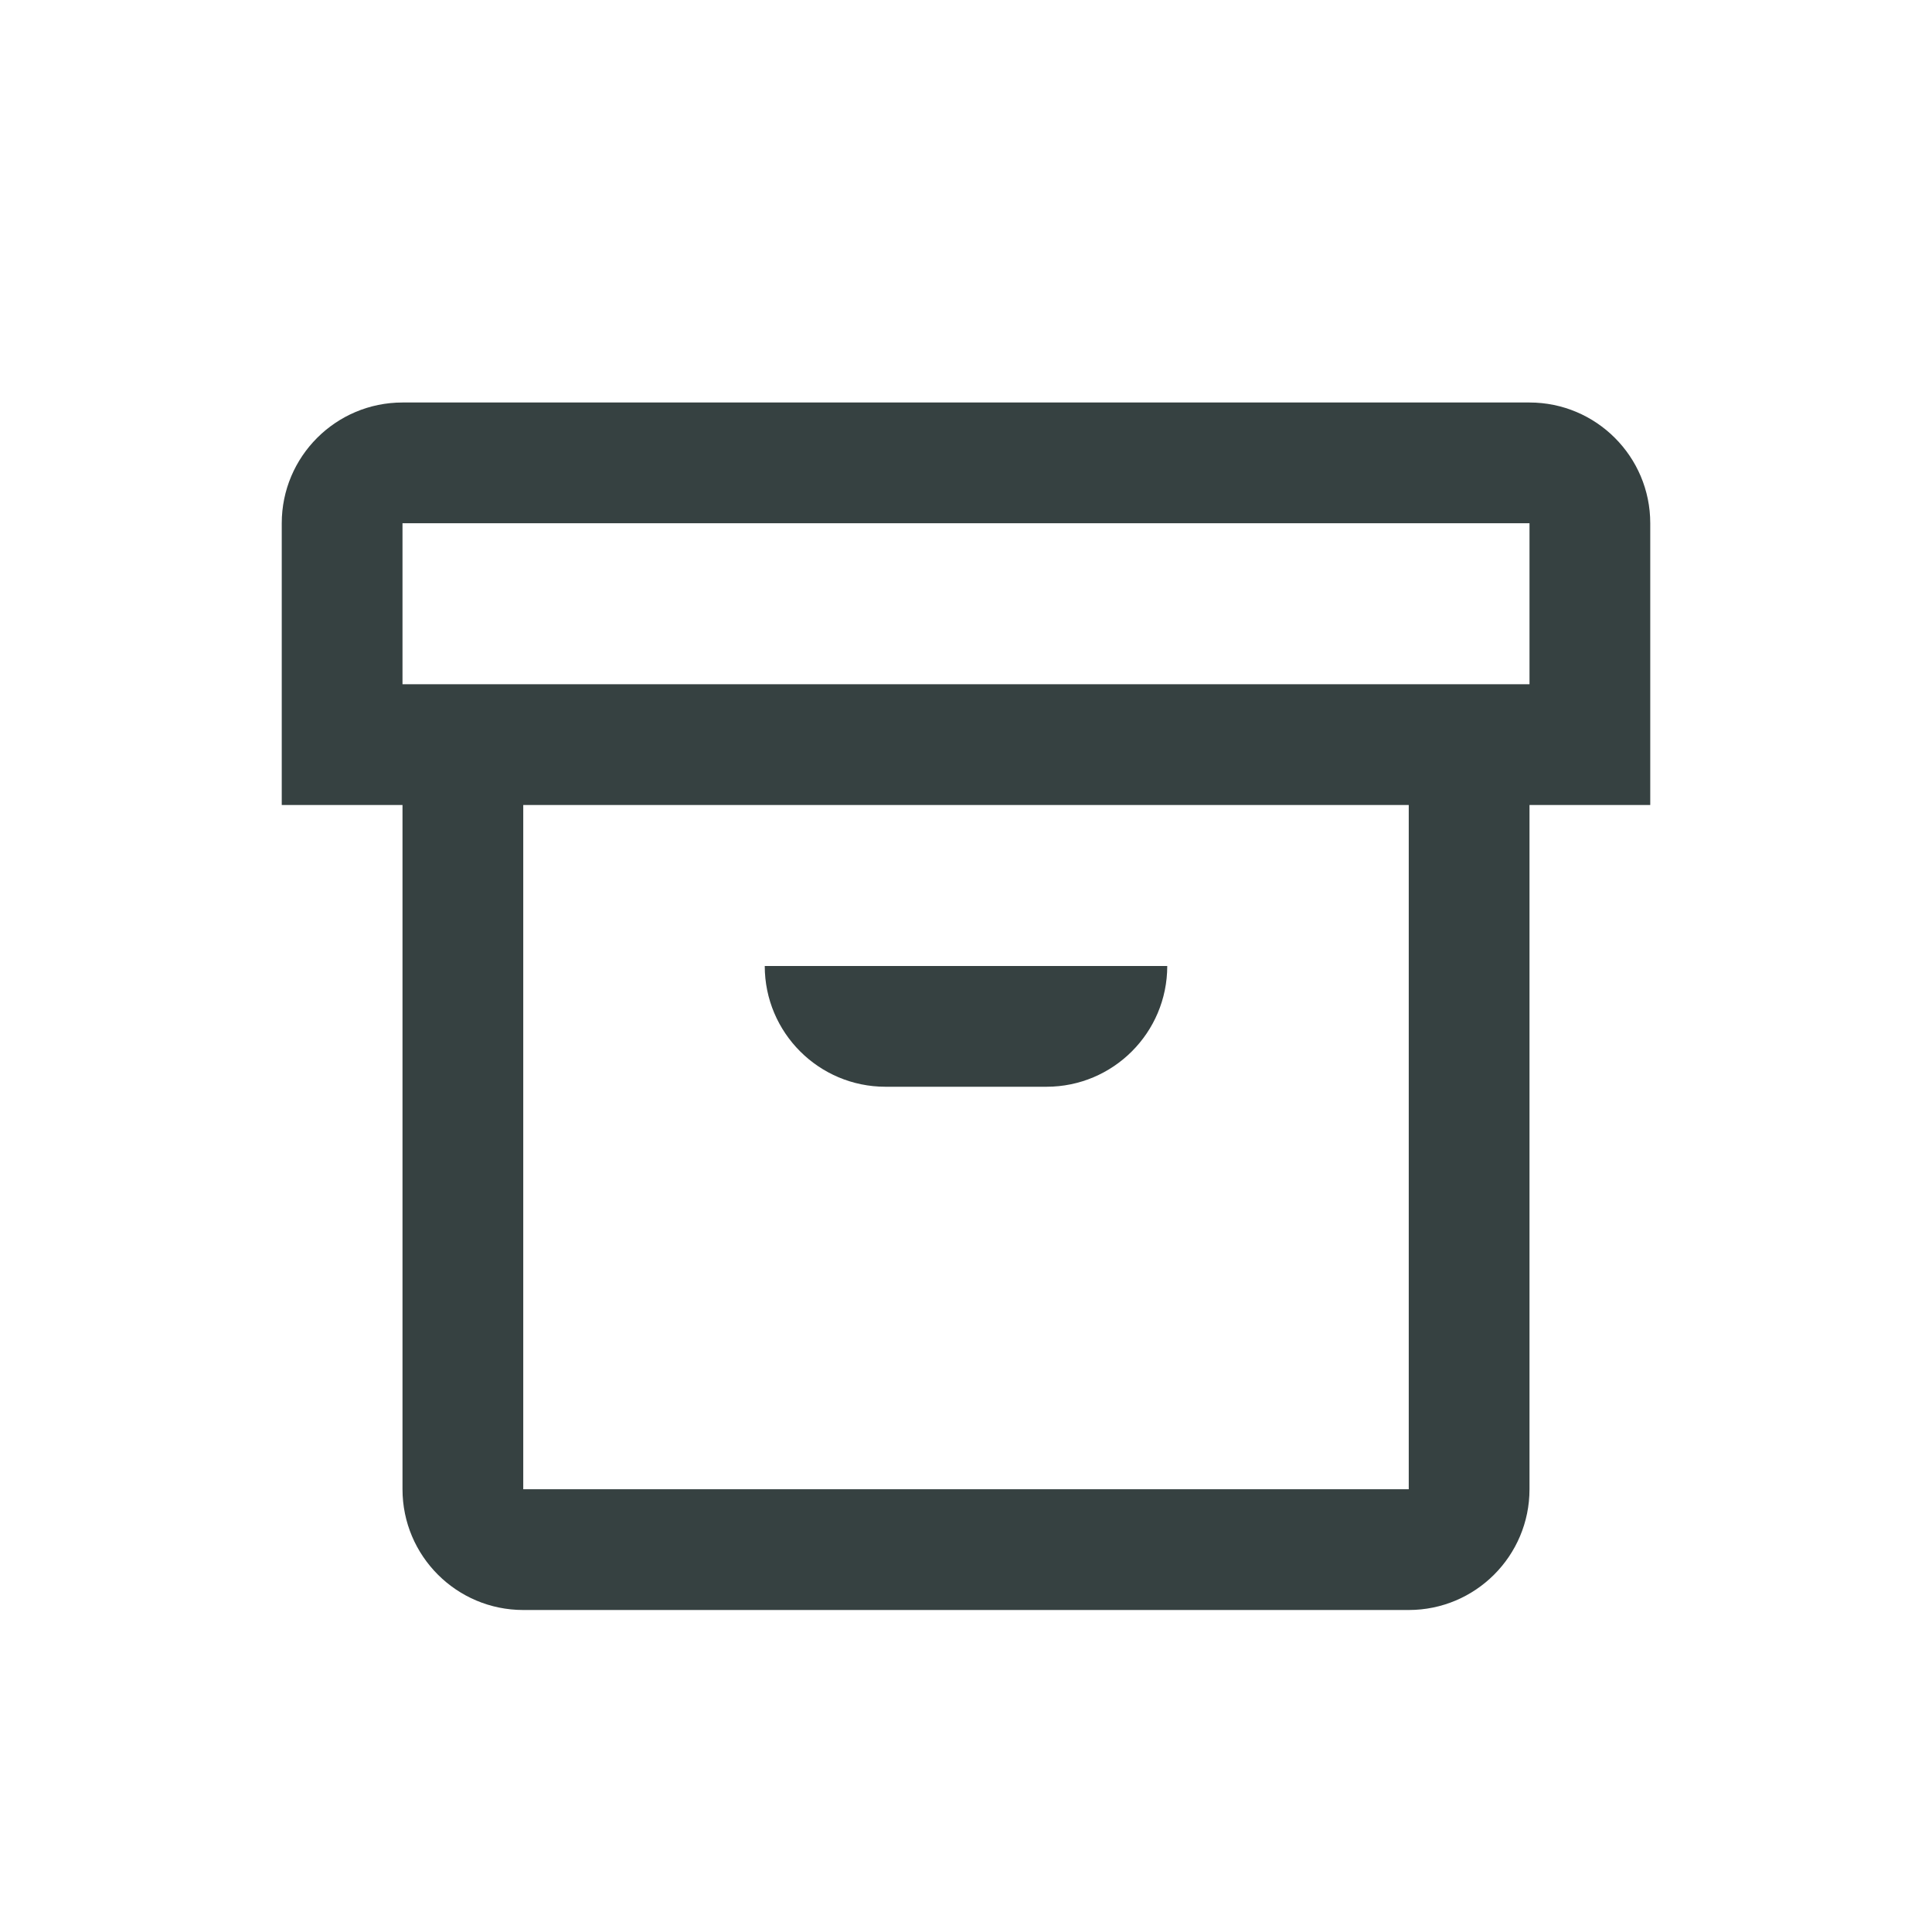 <svg width="24" height="24" viewBox="0 0 24 24" fill="none" xmlns="http://www.w3.org/2000/svg">
<path d="M14.5 12H9.5C9.5 12.828 10.172 13.5 11 13.5H13C13.828 13.5 14.5 12.828 14.5 12Z" fill="#364141"/>
<path fill-rule="evenodd" clip-rule="evenodd" d="M5 10H3.5V6.5C3.5 5.672 4.172 5 5 5H19C19.828 5 20.5 5.672 20.5 6.5V10H19V18.5C19 19.328 18.328 20 17.5 20H6.5C5.672 20 5 19.328 5 18.5V10ZM5 8.5V6.5H19V8.5H5ZM17.5 10H6.5V18.5H17.5V10Z" fill="#364141"/>
</svg>
